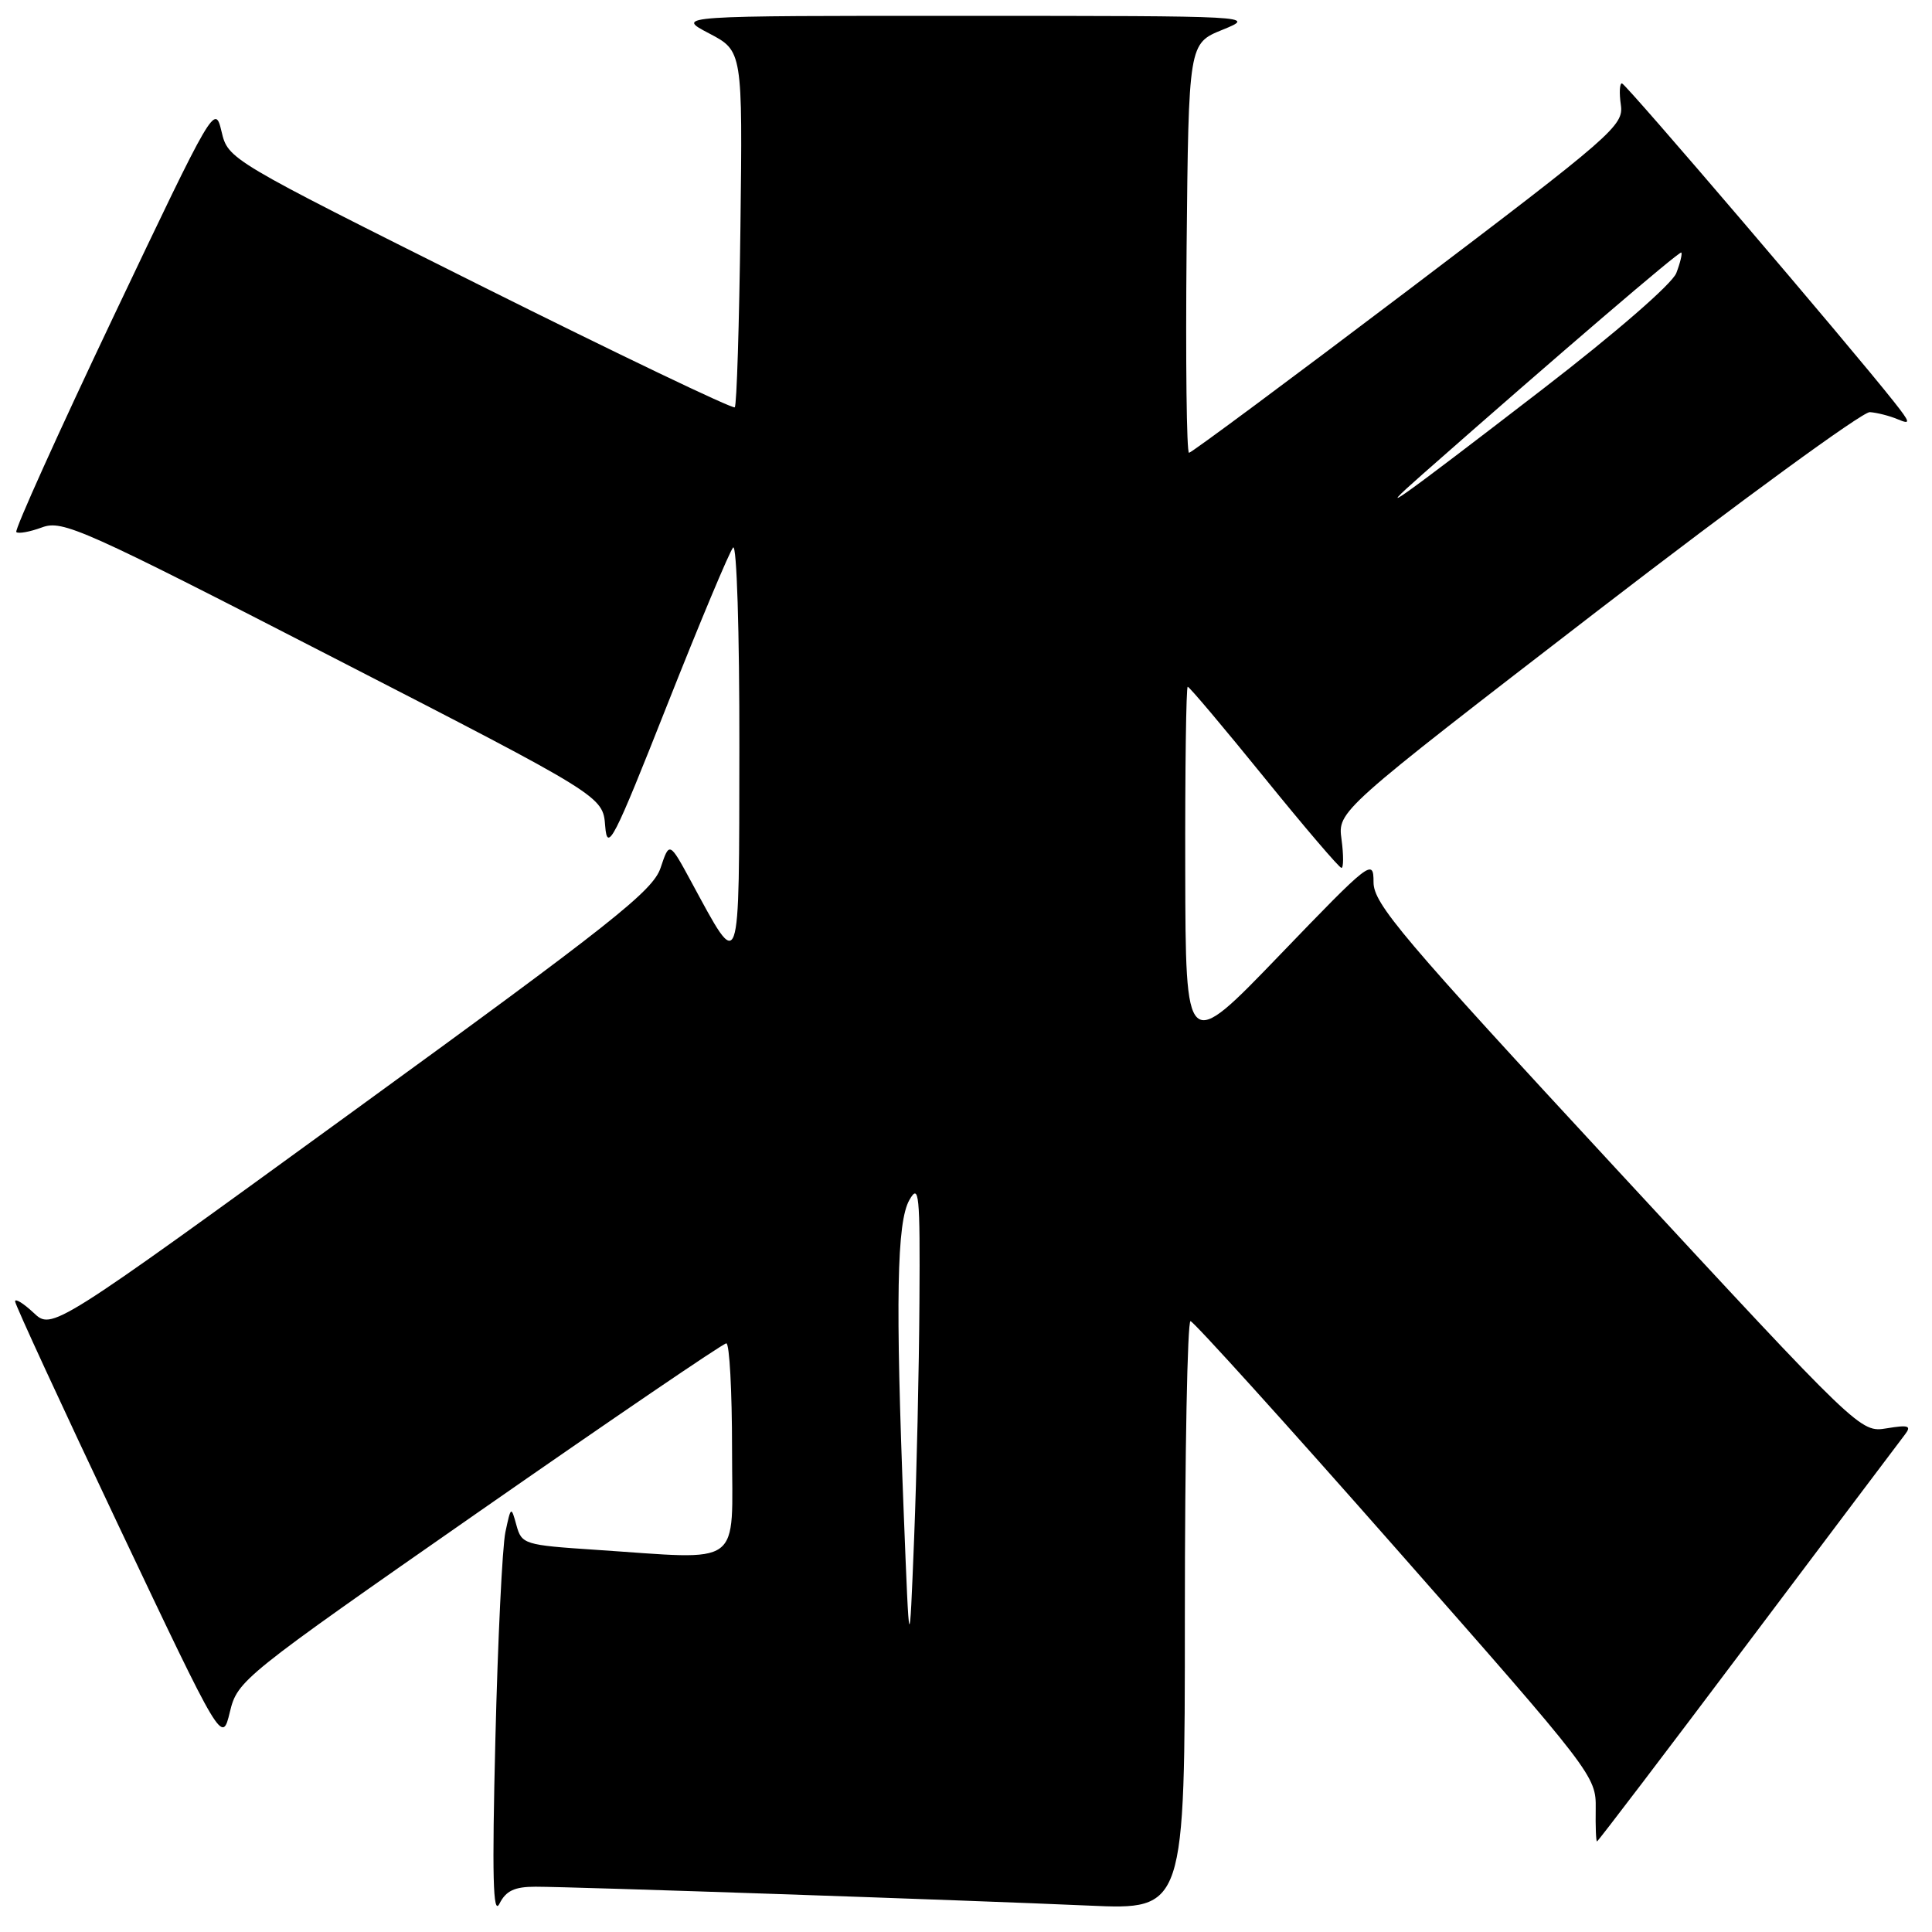 <?xml version="1.0" encoding="UTF-8" standalone="no"?>
<!DOCTYPE svg PUBLIC "-//W3C//DTD SVG 1.1//EN" "http://www.w3.org/Graphics/SVG/1.1/DTD/svg11.dtd" >
<svg xmlns="http://www.w3.org/2000/svg" xmlns:xlink="http://www.w3.org/1999/xlink" version="1.1" viewBox="0 0 256 256">
 <g >
 <path fill="currentColor"
d=" M 70.95 250.00 C 75.83 250.00 128.27 251.79 144.25 252.50 C 157.00 253.07 157.00 253.07 157.00 214.04 C 157.00 192.57 157.34 175.03 157.75 175.06 C 158.16 175.10 170.43 188.66 185.00 205.21 C 211.16 234.91 211.50 235.35 211.44 239.65 C 211.40 242.04 211.48 244.00 211.61 244.00 C 211.74 244.00 220.73 232.19 231.58 217.75 C 242.44 203.31 251.81 190.87 252.41 190.09 C 253.31 188.92 252.91 188.78 250.00 189.26 C 246.50 189.83 246.50 189.83 214.25 154.98 C 185.68 124.11 182.00 119.76 182.00 116.89 C 182.00 113.74 181.61 114.04 169.55 126.57 C 157.10 139.50 157.10 139.50 157.05 115.25 C 157.02 101.91 157.17 91.00 157.38 91.00 C 157.60 91.00 162.15 96.40 167.50 103.00 C 172.85 109.60 177.46 115.00 177.75 115.00 C 178.03 115.00 178.04 113.31 177.76 111.23 C 177.25 107.47 177.25 107.47 211.63 80.98 C 230.54 66.42 246.80 54.55 247.76 54.61 C 248.72 54.68 250.39 55.10 251.47 55.56 C 253.21 56.29 253.15 56.01 250.97 53.25 C 245.05 45.76 215.45 11.10 214.92 11.05 C 214.61 11.02 214.54 12.30 214.77 13.89 C 215.17 16.63 213.77 17.85 186.66 38.39 C 170.97 50.27 157.87 60.00 157.55 60.00 C 157.23 60.00 157.09 47.80 157.23 32.88 C 157.50 5.76 157.50 5.76 162.00 3.94 C 166.47 2.12 166.24 2.11 128.00 2.10 C 89.50 2.09 89.50 2.09 93.95 4.42 C 98.40 6.75 98.40 6.75 98.11 30.12 C 97.95 42.98 97.62 53.71 97.36 53.97 C 97.11 54.22 81.90 46.94 63.56 37.78 C 30.24 21.12 30.23 21.12 29.35 17.41 C 28.48 13.75 28.29 14.08 15.08 41.86 C 7.72 57.35 1.91 70.24 2.16 70.50 C 2.42 70.75 3.95 70.48 5.57 69.88 C 8.30 68.87 10.96 70.06 44.19 87.15 C 79.89 105.50 79.89 105.50 80.19 109.45 C 80.47 113.01 81.29 111.42 88.39 93.45 C 92.73 82.48 96.67 73.07 97.14 72.55 C 97.62 72.02 97.99 83.71 97.97 99.05 C 97.93 129.69 98.18 128.98 91.60 116.85 C 88.70 111.50 88.70 111.50 87.53 115.00 C 86.51 118.04 81.18 122.27 46.63 147.37 C 6.89 176.25 6.89 176.25 4.45 173.95 C 3.10 172.69 2.00 172.01 2.00 172.44 C 2.00 172.87 8.17 186.24 15.71 202.16 C 29.43 231.10 29.43 231.10 30.46 226.84 C 31.48 222.65 32.06 222.19 63.49 200.29 C 81.09 188.03 95.82 178.00 96.24 178.00 C 96.66 178.00 97.00 184.30 97.00 192.00 C 97.00 207.96 98.76 206.67 78.82 205.35 C 69.47 204.73 69.12 204.62 68.43 202.10 C 67.73 199.55 67.70 199.57 66.97 203.00 C 66.56 204.93 65.96 217.30 65.64 230.50 C 65.19 248.66 65.32 253.95 66.18 252.25 C 67.04 250.54 68.17 250.00 70.95 250.00 Z  M 119.75 200.50 C 118.64 172.23 118.83 161.93 120.50 159.00 C 121.78 156.76 121.92 158.16 121.83 172.50 C 121.78 181.30 121.46 195.47 121.12 204.00 C 120.50 219.50 120.50 219.50 119.75 200.50 Z  M 188.46 62.87 C 206.60 46.89 222.54 33.24 222.78 33.46 C 222.93 33.60 222.64 34.83 222.12 36.18 C 221.58 37.60 214.08 44.11 204.40 51.57 C 185.06 66.47 181.51 68.99 188.46 62.87 Z "/>
</g>
</svg>